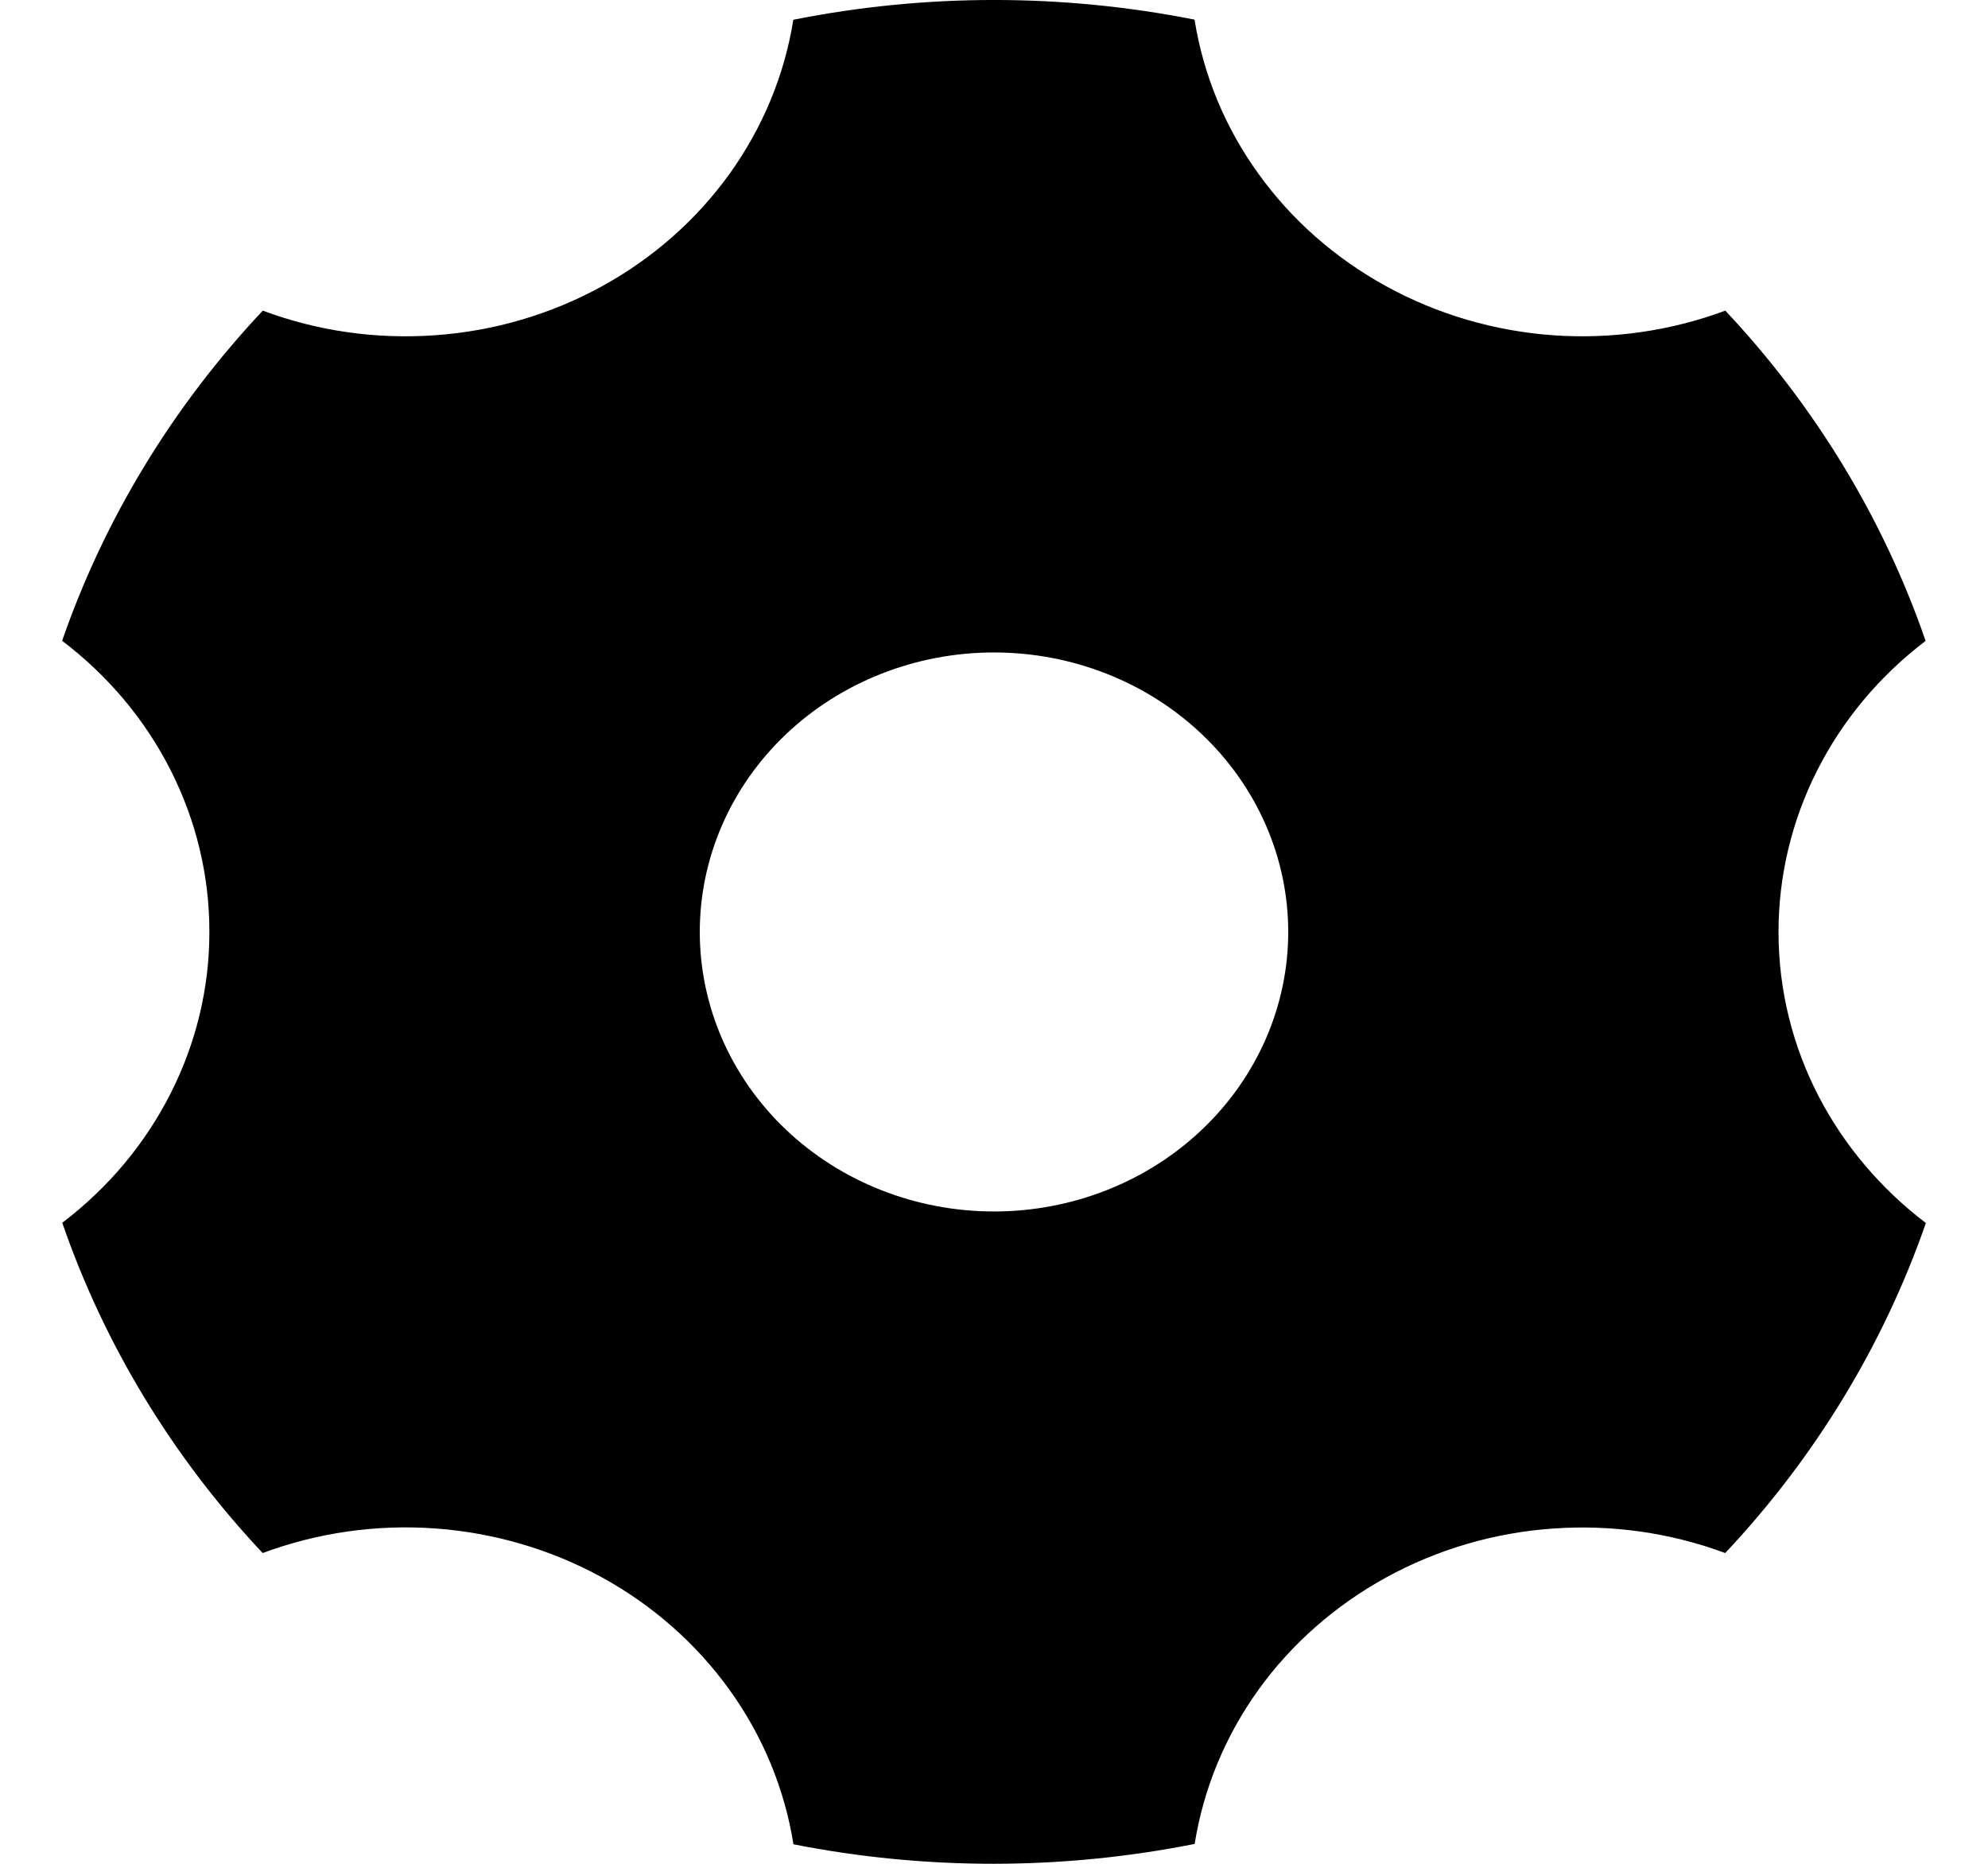 <svg width="16" height="15" viewBox="0 0 16 15" fill="none" xmlns="http://www.w3.org/2000/svg">
<path d="M6.385 0.159C7.45 -0.053 8.549 -0.053 9.614 0.158C9.685 0.603 9.86 1.027 10.128 1.398C10.395 1.77 10.747 2.079 11.157 2.304C11.567 2.529 12.025 2.664 12.498 2.698C12.97 2.732 13.445 2.664 13.886 2.5C14.61 3.271 15.159 4.176 15.498 5.158C15.128 5.439 14.83 5.795 14.625 6.201C14.42 6.606 14.314 7.051 14.314 7.5C14.314 8.448 14.777 9.293 15.5 9.843C15.159 10.824 14.609 11.729 13.885 12.499C13.444 12.335 12.97 12.268 12.497 12.302C12.025 12.335 11.567 12.47 11.157 12.695C10.747 12.92 10.395 13.229 10.128 13.6C9.861 13.972 9.686 14.395 9.615 14.84C8.55 15.052 7.451 15.053 6.386 14.843C6.315 14.398 6.14 13.973 5.872 13.601C5.605 13.229 5.253 12.919 4.843 12.694C4.432 12.469 3.974 12.335 3.502 12.301C3.029 12.267 2.555 12.335 2.114 12.499C1.389 11.728 0.84 10.823 0.501 9.841C0.871 9.56 1.169 9.204 1.374 8.798C1.579 8.393 1.686 7.949 1.685 7.5C1.686 7.05 1.579 6.605 1.374 6.2C1.169 5.794 0.87 5.438 0.5 5.157C0.84 4.176 1.39 3.271 2.115 2.5C2.556 2.665 3.03 2.732 3.502 2.698C3.974 2.665 4.433 2.53 4.843 2.305C5.253 2.08 5.604 1.771 5.871 1.4C6.138 1.028 6.314 0.604 6.385 0.159ZM8 9.75C8.628 9.75 9.23 9.513 9.674 9.091C10.118 8.669 10.368 8.097 10.368 7.5C10.368 6.904 10.118 6.332 9.674 5.91C9.23 5.488 8.628 5.251 8 5.251C7.372 5.251 6.769 5.488 6.325 5.91C5.881 6.332 5.632 6.904 5.632 7.5C5.632 8.097 5.881 8.669 6.325 9.091C6.769 9.513 7.372 9.75 8 9.75Z" fill="black"/>
</svg>
